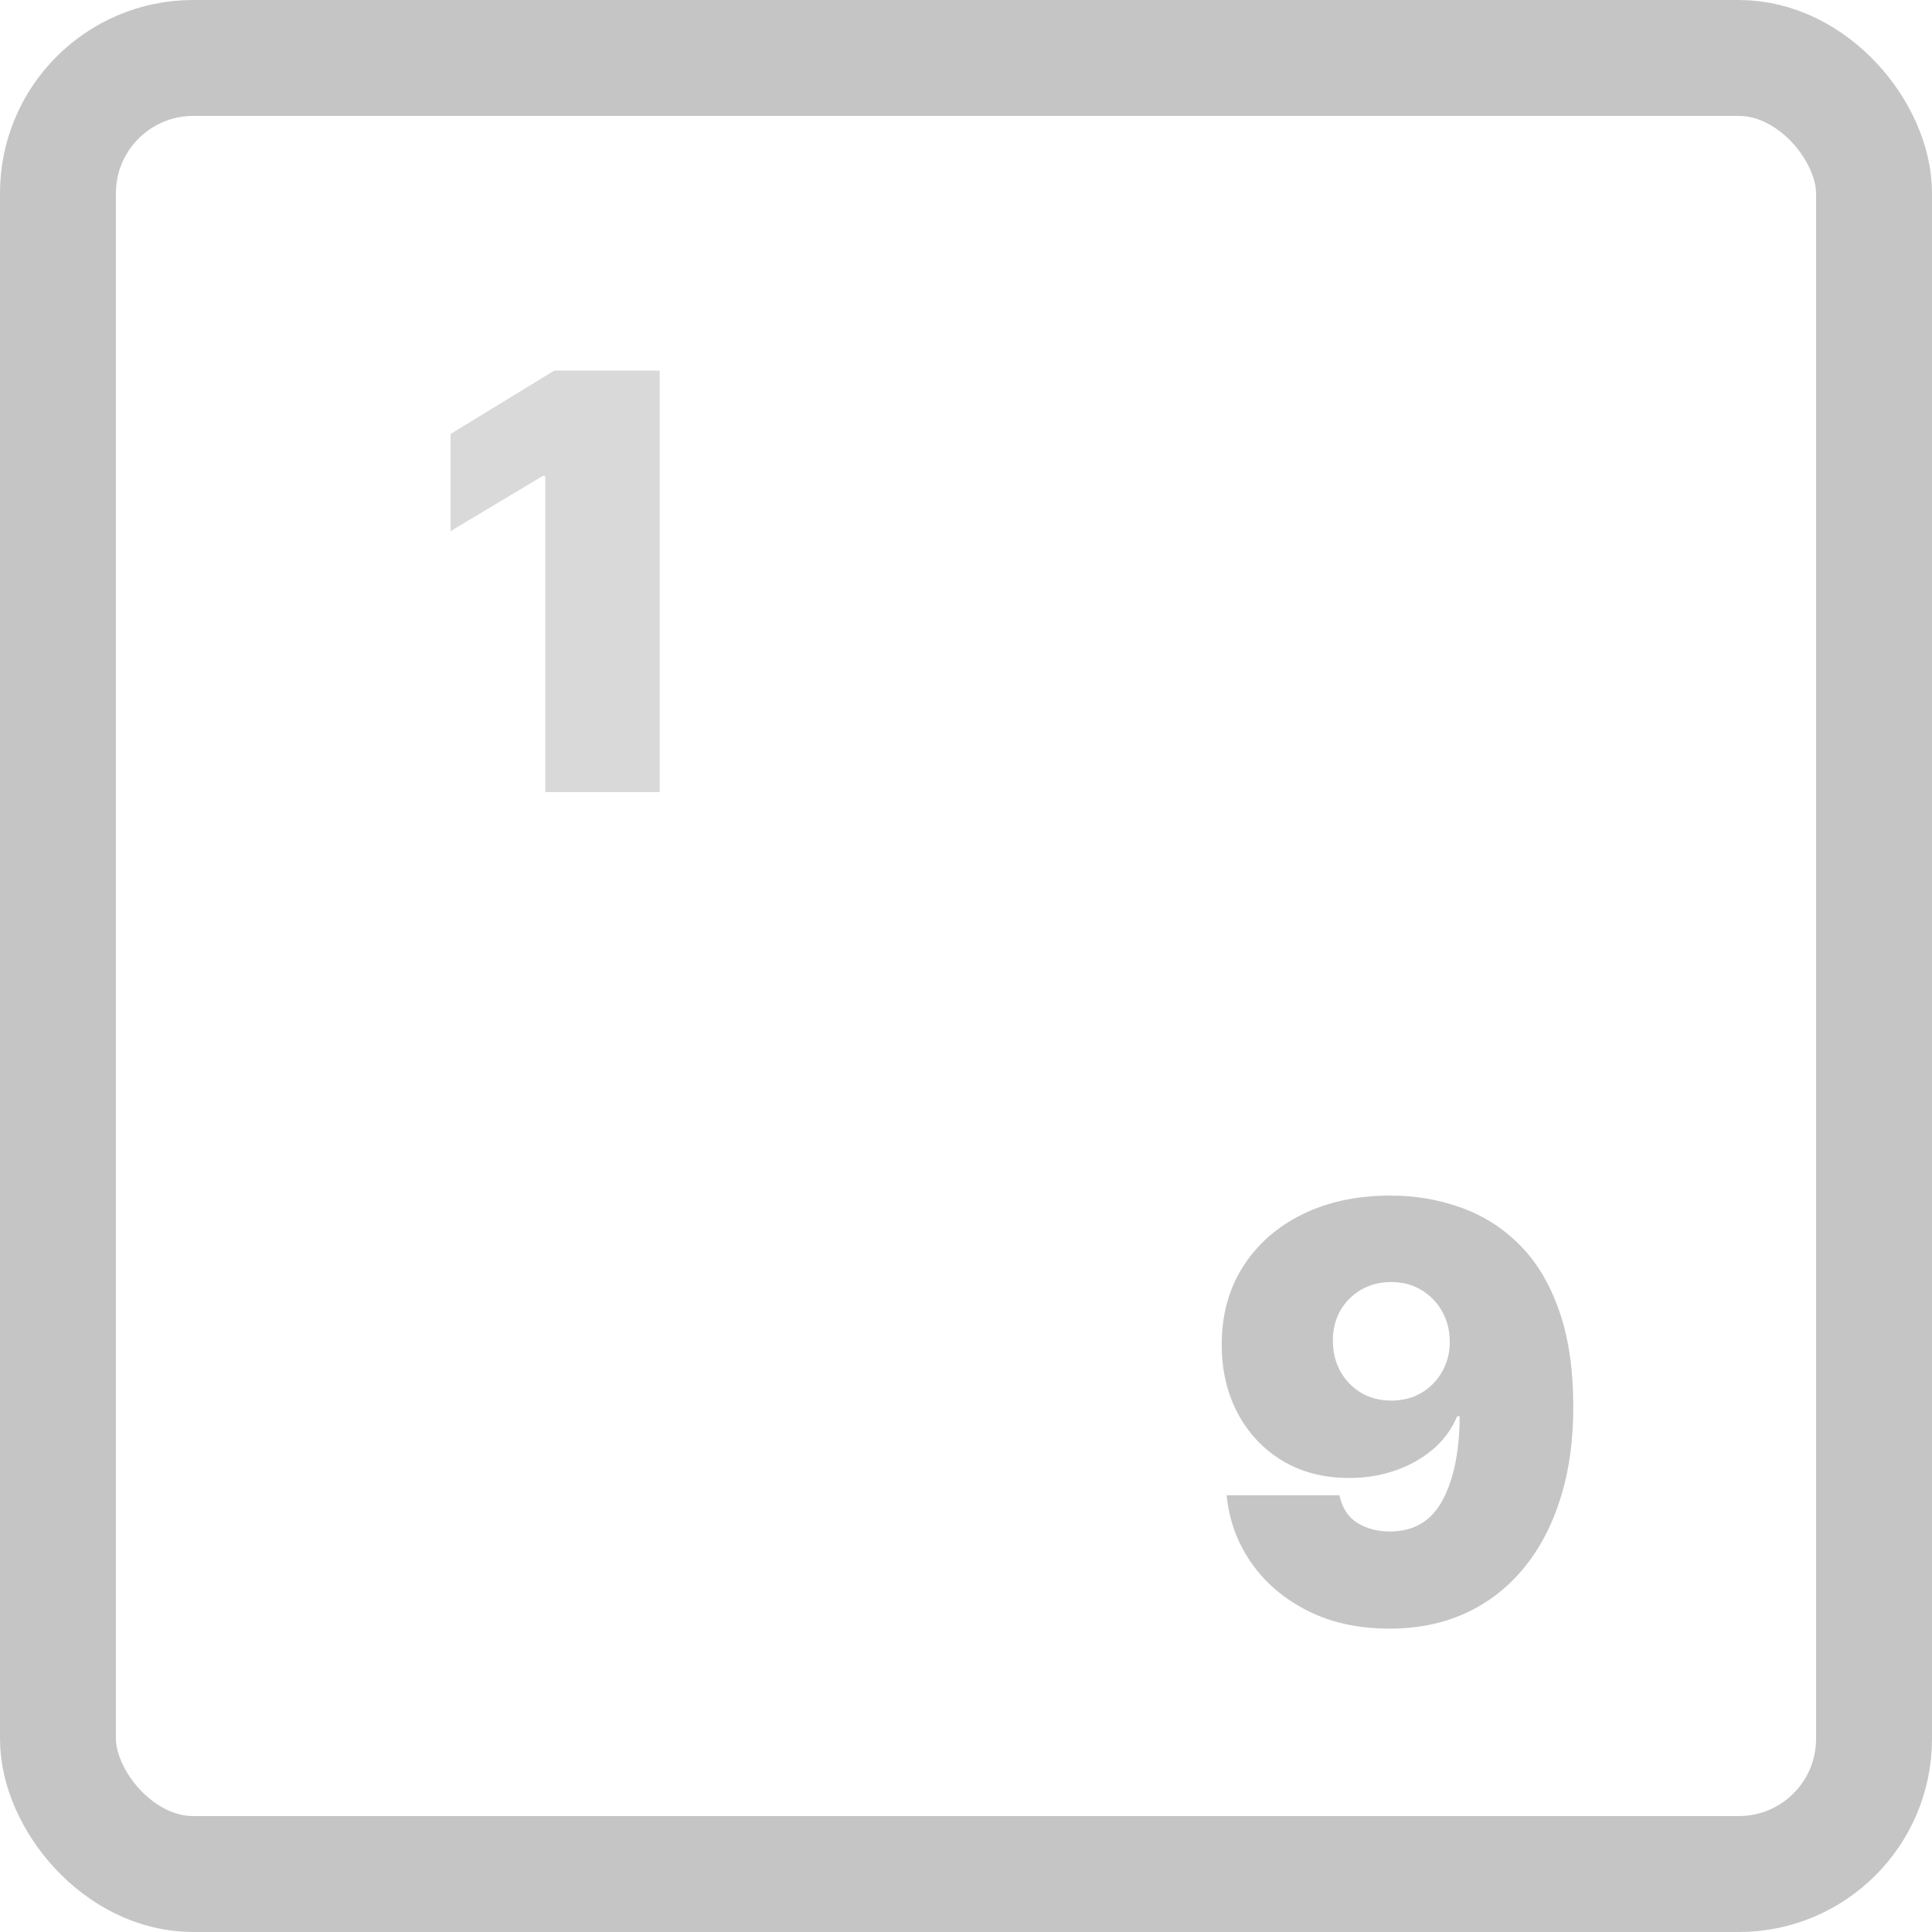 <svg width="100" height="100" viewBox="0 0 100 100" fill="none" xmlns="http://www.w3.org/2000/svg">
<path d="M71.972 61.883C73.243 61.883 74.447 62.086 75.583 62.491C76.719 62.889 77.724 63.517 78.598 64.376C79.479 65.236 80.168 66.358 80.665 67.743C81.169 69.121 81.425 70.79 81.432 72.75C81.439 74.54 81.215 76.148 80.761 77.576C80.313 78.996 79.671 80.207 78.832 81.209C78.001 82.21 77 82.977 75.828 83.51C74.663 84.035 73.364 84.298 71.929 84.298C70.317 84.298 68.9 83.989 67.678 83.371C66.457 82.754 65.484 81.923 64.759 80.879C64.035 79.835 63.612 78.673 63.492 77.395H69.329C69.472 78.055 69.784 78.535 70.267 78.833C70.75 79.124 71.304 79.27 71.929 79.27C73.179 79.27 74.092 78.73 74.667 77.651C75.249 76.564 75.544 75.115 75.551 73.304H75.423C75.146 73.972 74.727 74.543 74.166 75.019C73.605 75.495 72.952 75.861 72.206 76.117C71.46 76.372 70.672 76.5 69.841 76.5C68.527 76.5 67.376 76.205 66.389 75.616C65.402 75.019 64.631 74.206 64.077 73.176C63.523 72.139 63.243 70.96 63.236 69.639C63.229 68.091 63.594 66.734 64.333 65.57C65.072 64.405 66.098 63.499 67.412 62.853C68.726 62.207 70.246 61.883 71.972 61.883ZM72.014 66.358C71.425 66.358 70.899 66.493 70.438 66.763C69.983 67.033 69.624 67.398 69.362 67.86C69.106 68.322 68.981 68.844 68.989 69.426C68.996 70.008 69.127 70.531 69.383 70.992C69.646 71.454 70.001 71.82 70.448 72.09C70.903 72.359 71.425 72.494 72.014 72.494C72.447 72.494 72.849 72.42 73.218 72.271C73.587 72.114 73.907 71.898 74.177 71.621C74.454 71.337 74.667 71.01 74.816 70.641C74.972 70.264 75.047 69.859 75.04 69.426C75.033 68.844 74.898 68.322 74.635 67.86C74.372 67.398 74.013 67.033 73.559 66.763C73.104 66.493 72.59 66.358 72.014 66.358Z" fill="#C5C5C5"/>
<rect x="3" y="3" width="94" height="94" rx="7" stroke="#C5C5C5" stroke-width="6"/>
<path d="M34.145 19.182V41H28.222V24.636H28.094L23.321 27.491V22.463L28.69 19.182H34.145Z" fill="#D9D9D9"/>
</svg>
